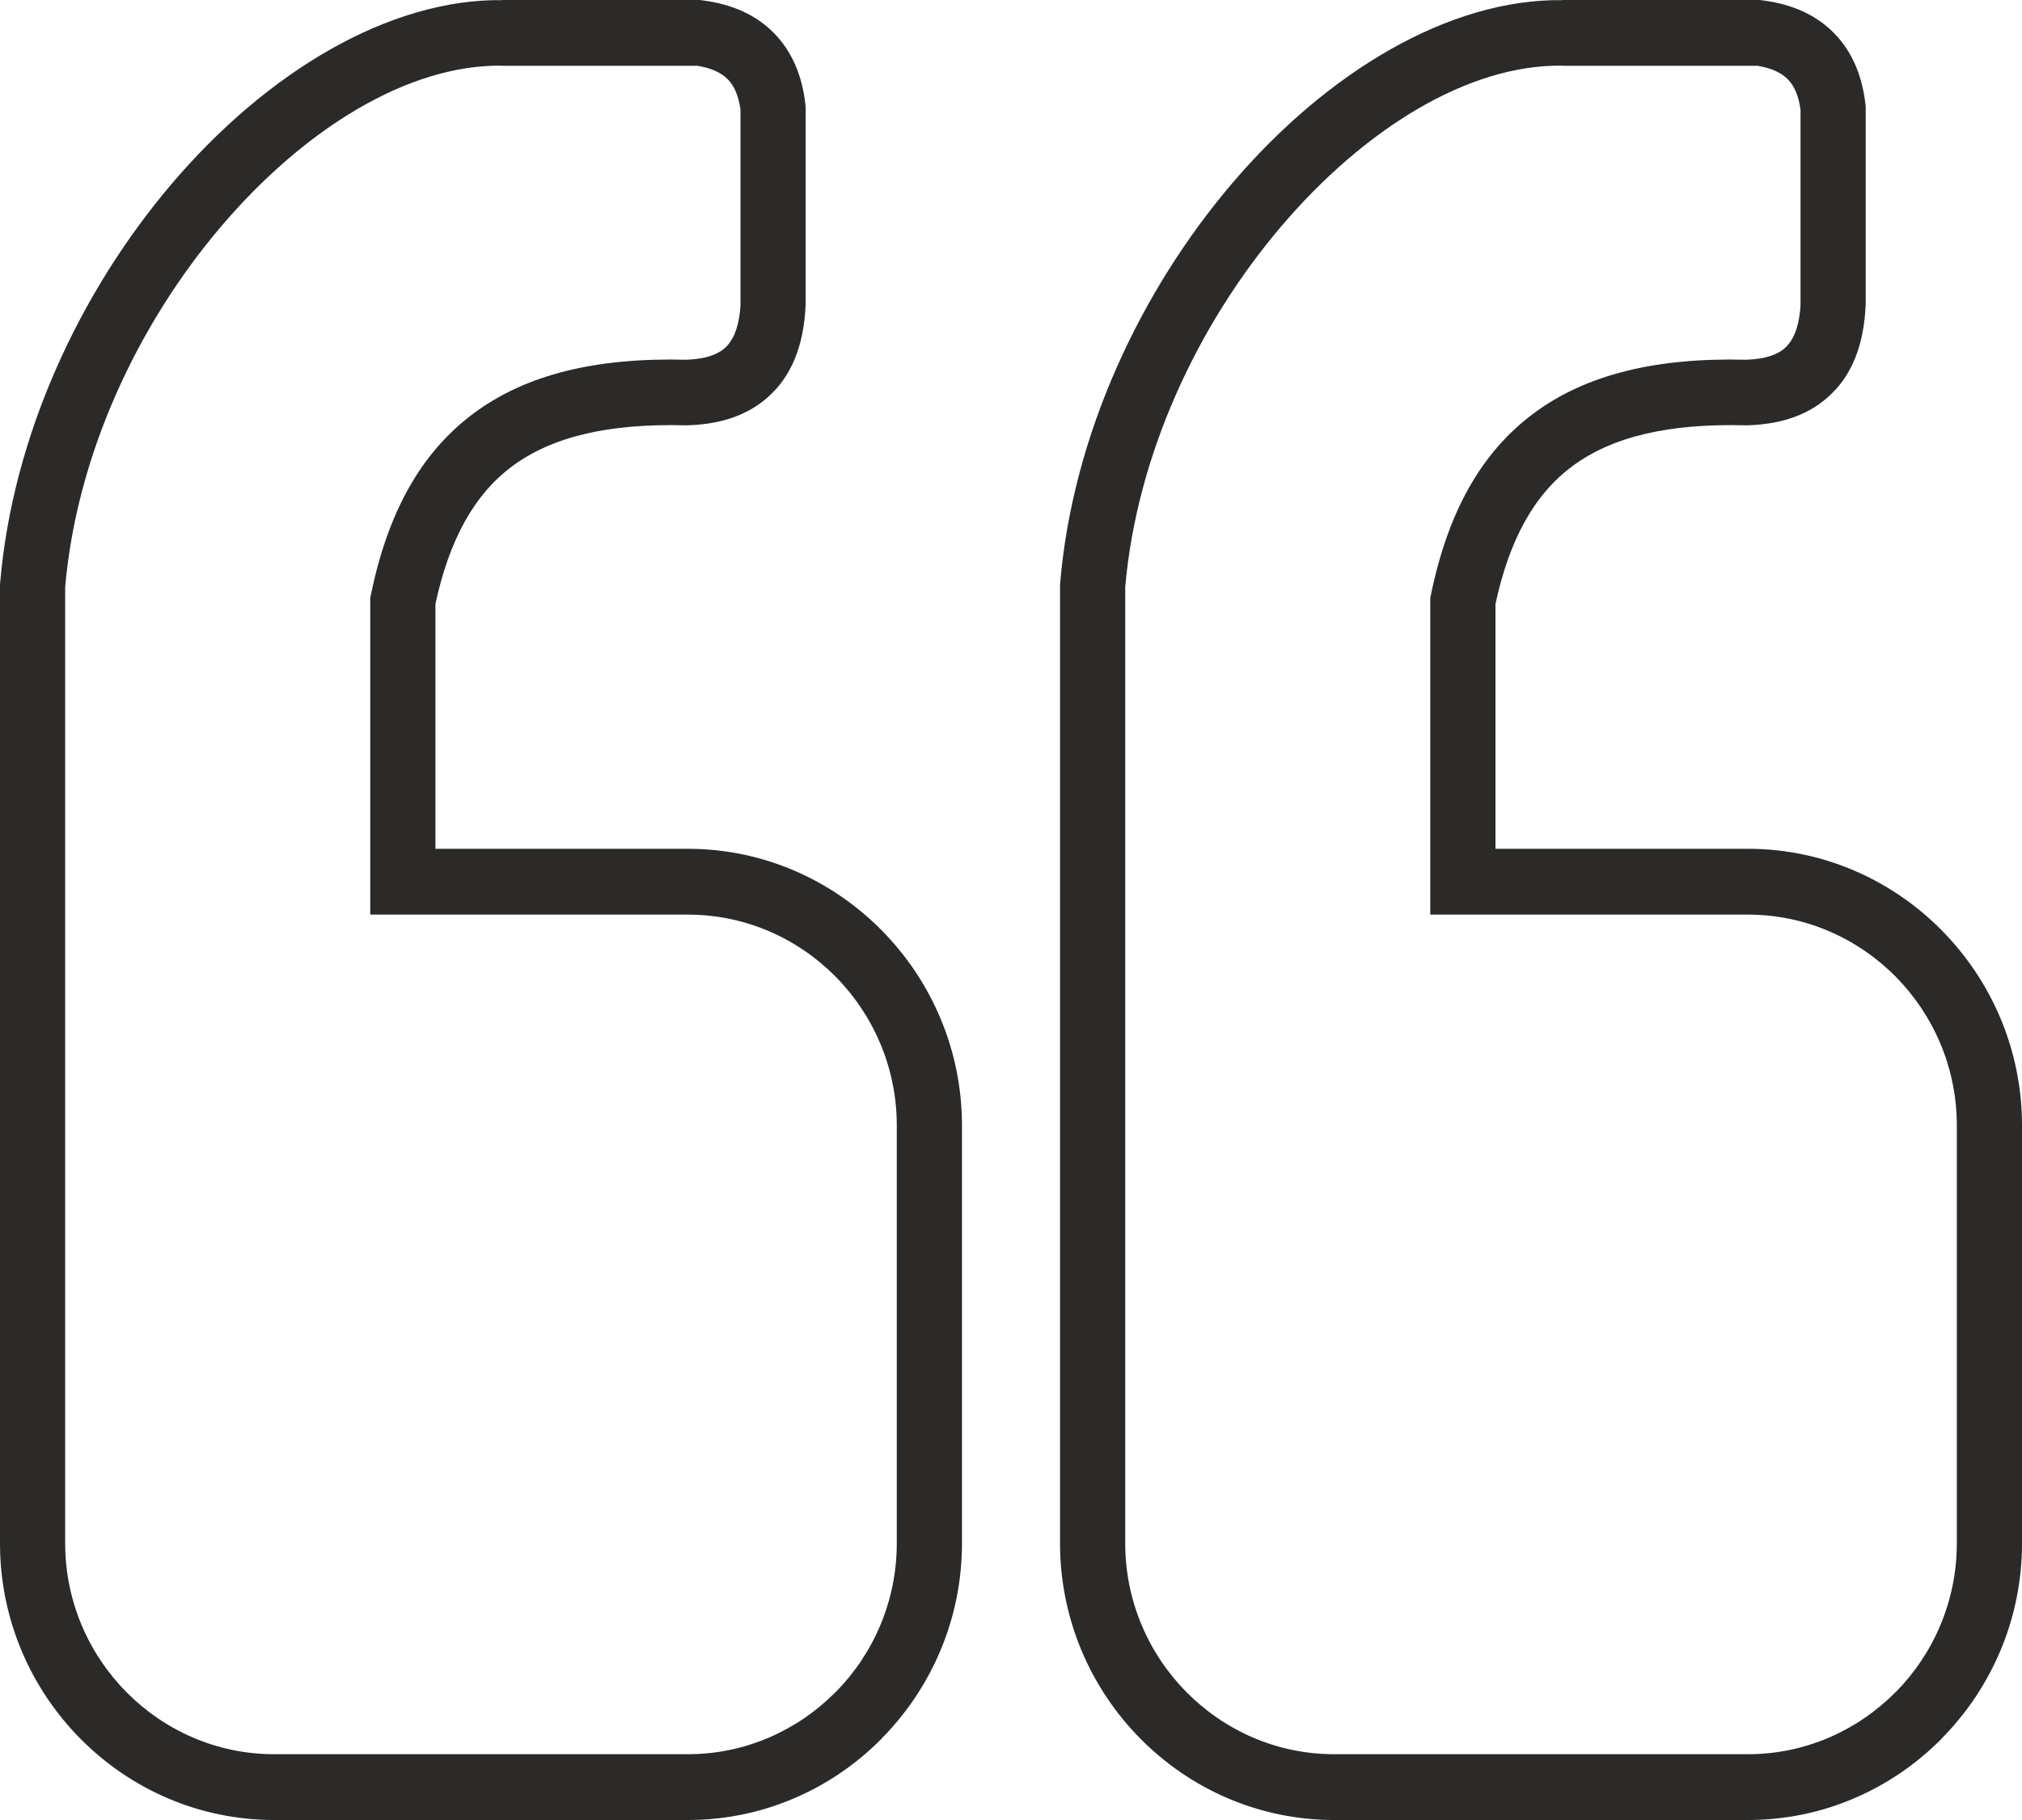 <?xml version="1.0" encoding="UTF-8"?>
<!DOCTYPE svg PUBLIC "-//W3C//DTD SVG 1.1//EN" "http://www.w3.org/Graphics/SVG/1.1/DTD/svg11.dtd">
<!-- Creator: CorelDRAW X7 -->
<svg xmlns="http://www.w3.org/2000/svg" xml:space="preserve" width="200px" height="180px" version="1.1" style="shape-rendering:geometricPrecision; text-rendering:geometricPrecision; image-rendering:optimizeQuality; fill-rule:evenodd; clip-rule:evenodd"
viewBox="0 0 2000000 1799991"
 xmlns:xlink="http://www.w3.org/1999/xlink">
 <defs>
  <style type="text/css">
   <![CDATA[
    .fil0 {fill:#2B2A29;fill-rule:nonzero}
   ]]>
  </style>
 </defs>
 <g id="Слой_x0020_1">
  <g id="_827770384">
   <path class="fil0" d="M430681 839463l249769 0c74481,0 142242,30792 191340,80340l130 129c49087,49572 79584,117982 79584,193159l0 413283c0,75213 -30497,143588 -79584,193159l0 130c-49099,49571 -116906,80339 -191470,80339l-409397 0c-74587,0 -142371,-30768 -191470,-80339 -49110,-49571 -79595,-117993 -79595,-193289l0 -370231 0 -43052 0 -533827 130 -2669c12449,-146647 79489,-288687 169501,-394562 94419,-111048 215305,-183344 327440,-181915l0 -130 194045 0 1146 0 2881 378c29776,3874 53210,14811 70466,32410l106 130c17421,17787 27638,41303 30921,70205l260 2244 0 1441 0 194777 -130 1524c-1606,32977 -10559,61158 -29610,82229l-130 0c-19524,21567 -47882,34264 -87426,35303l-1524 0c-75650,-1996 -131788,11056 -171391,40465 -38020,28229 -62421,73300 -75992,136253l0 242116zm249769 65091l-282002 0 -32233 0 0 -32539 0 -277680 0 -2941 756 -3673c16737,-81024 49312,-140115 101659,-179009 51343,-38115 120119,-55205 210155,-52938 20008,-626 33154,-5704 40807,-14126l-59 -59c7925,-8775 11906,-22642 12933,-40016l-47 0 0 -193171c-1772,-13122 -5894,-23126 -12425,-29858 -6662,-6791 -16725,-11339 -30272,-13477l-192663 0 -366 -129c-92552,-1312 -195510,62020 -278199,159296 -81639,96024 -142466,224270 -154029,356294l0 532563 0 43052 0 370231c0,57320 23268,109466 60709,147261 37441,37796 89103,61288 145879,61288l409397 0c56764,0 108426,-23492 145879,-61288l59 71c37406,-37819 60639,-89977 60639,-147332l0 -413283c0,-57354 -23233,-109512 -60639,-147320 -37453,-37760 -89126,-61217 -145938,-61217z"/>
   <path class="fil0" d="M1479189 839463l249758 0c74481,0 142241,30792 191352,80340l118 129c49099,49572 79595,117982 79595,193159l0 413283c0,75213 -30496,143588 -79595,193159l0 130c-49099,49571 -116895,80339 -191470,80339l-409397 0c-74576,0 -142371,-30768 -191470,-80339 -49099,-49571 -79584,-117993 -79584,-193289l0 -370231 0 -43052 0 -533827 130 -2669c12437,-146647 79477,-288687 169502,-394562 94406,-111048 215293,-183344 327439,-181915l0 -130 194033 0 1146 0 2894 378c29776,3874 53197,14811 70453,32410l118 130c17422,17787 27626,41303 30922,70205l259 2244 0 1441 0 194777 -129 1524c-1619,32977 -10560,61158 -29623,82229l-130 0c-19523,21567 -47870,34264 -87426,35303l-1523 0c-75650,-1996 -131777,11056 -171391,40465 -38008,28229 -62422,73300 -75981,136253l0 242116zm249758 65091l-282003 0 -32232 0 0 -32539 0 -277680 0 -2941 756 -3673c16748,-81024 49311,-140115 101670,-179009 51343,-38115 120107,-55205 210155,-52938 20008,-626 33142,-5704 40808,-14126l-71 -59c7937,-8775 11905,-22642 12933,-40016l-47 0 0 -193171c-1760,-13122 -5894,-23126 -12414,-29858 -6673,-6791 -16724,-11339 -30284,-13477l-192651 0 -378 -129c-92540,-1312 -195497,62020 -278199,159296 -81626,96024 -142454,224270 -154017,356294l0 532563 0 43052 0 370231c0,57320 23256,109466 60698,147261 37453,37796 89103,61288 145879,61288l409397 0c56764,0 108438,-23492 145879,-61288l71 71c37405,-37819 60638,-89977 60638,-147332l0 -413283c0,-57354 -23233,-109512 -60638,-147320 -37465,-37760 -89127,-61217 -145950,-61217z"/>
  </g>
 </g>
</svg>
